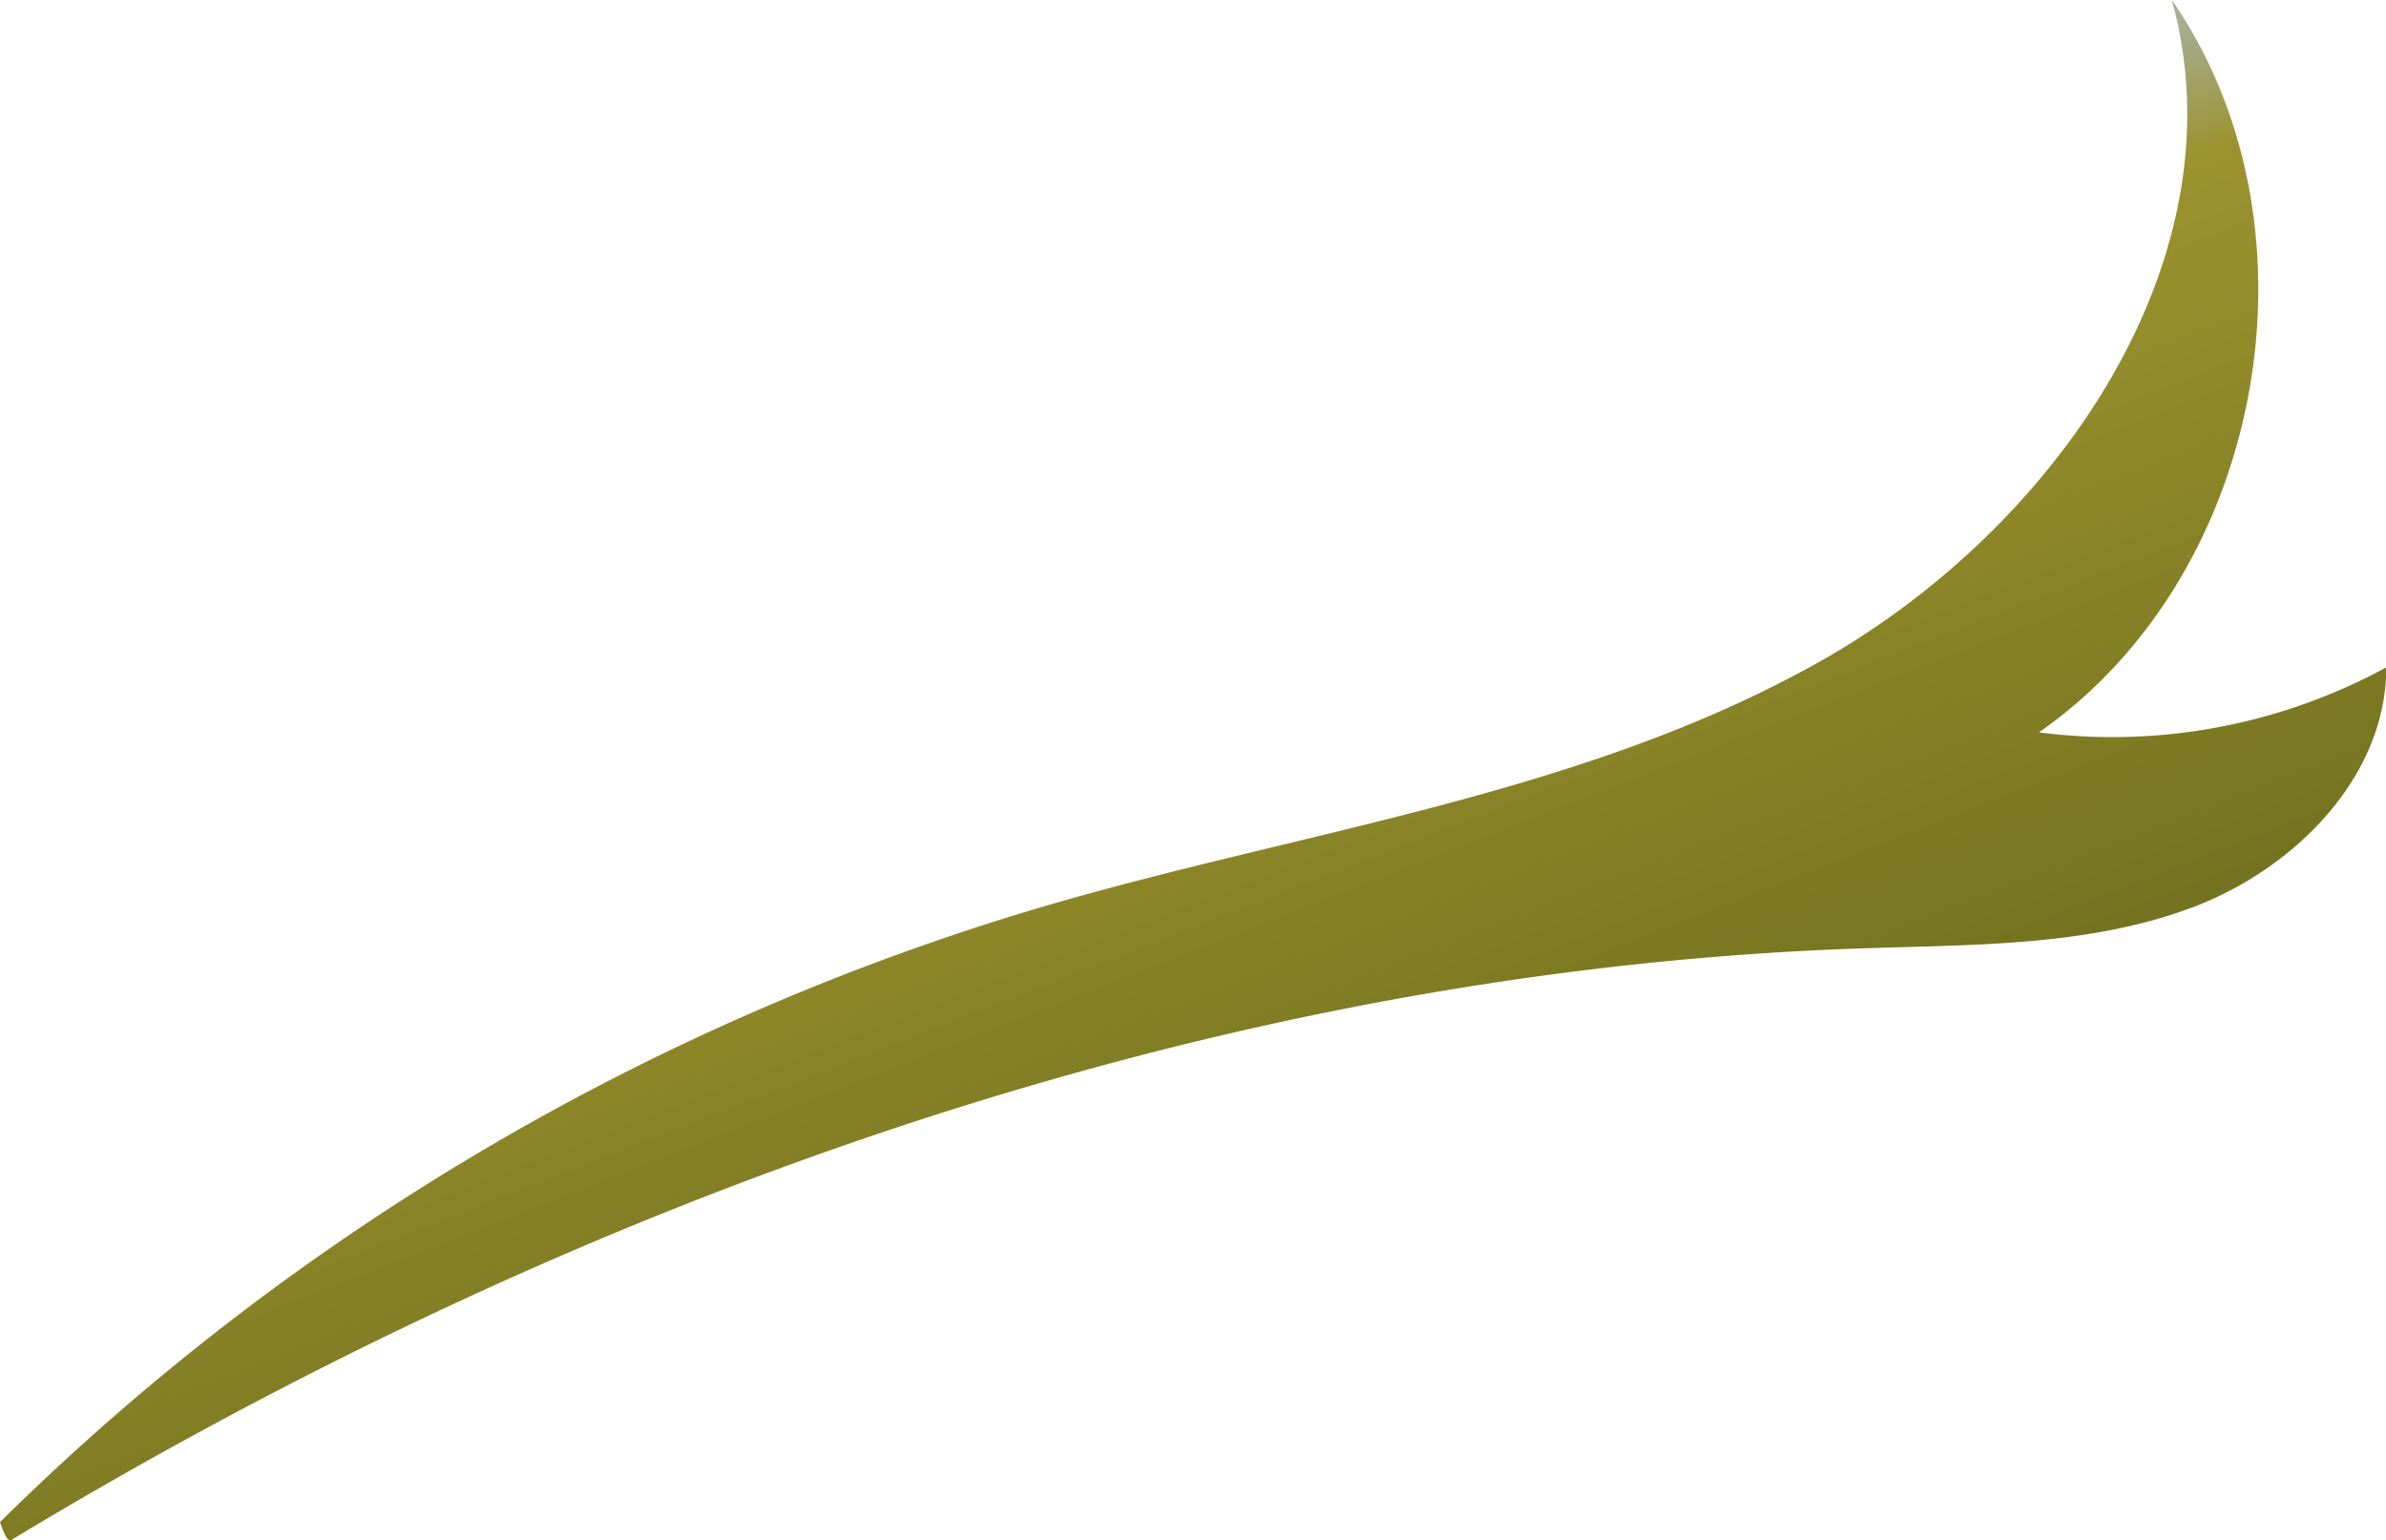 <svg xmlns="http://www.w3.org/2000/svg" xmlns:xlink="http://www.w3.org/1999/xlink" viewBox="0 0 165.46 106.84"><defs><style>.cls-1{fill:url(#New_swatch_1);}</style><linearGradient id="New_swatch_1" x1="68.42" y1="33.99" x2="90.06" y2="89.46" gradientUnits="userSpaceOnUse"><stop offset="0" stop-color="#a6ad93"/><stop offset="0.15" stop-color="#9c932f"/><stop offset="1" stop-color="#72711e"/></linearGradient></defs><g id="Layer_2" data-name="Layer 2"><g id="Petals"><path class="cls-1" d="M0,105.58A172.34,172.34,0,0,1,72.46,62.85C90.46,57.58,109.6,55.16,126,46s29.59-27.93,24.61-46c10.86,15.72,6.47,39.9-9.22,50.8a39.72,39.72,0,0,0,24.09-4.51c0,7.6-6.37,14-13.47,16.66s-14.91,2.57-22.5,2.82C84.31,67.21,39.72,83.27.75,106.84.59,106.84.43,106.84,0,105.58Z"/></g></g></svg>